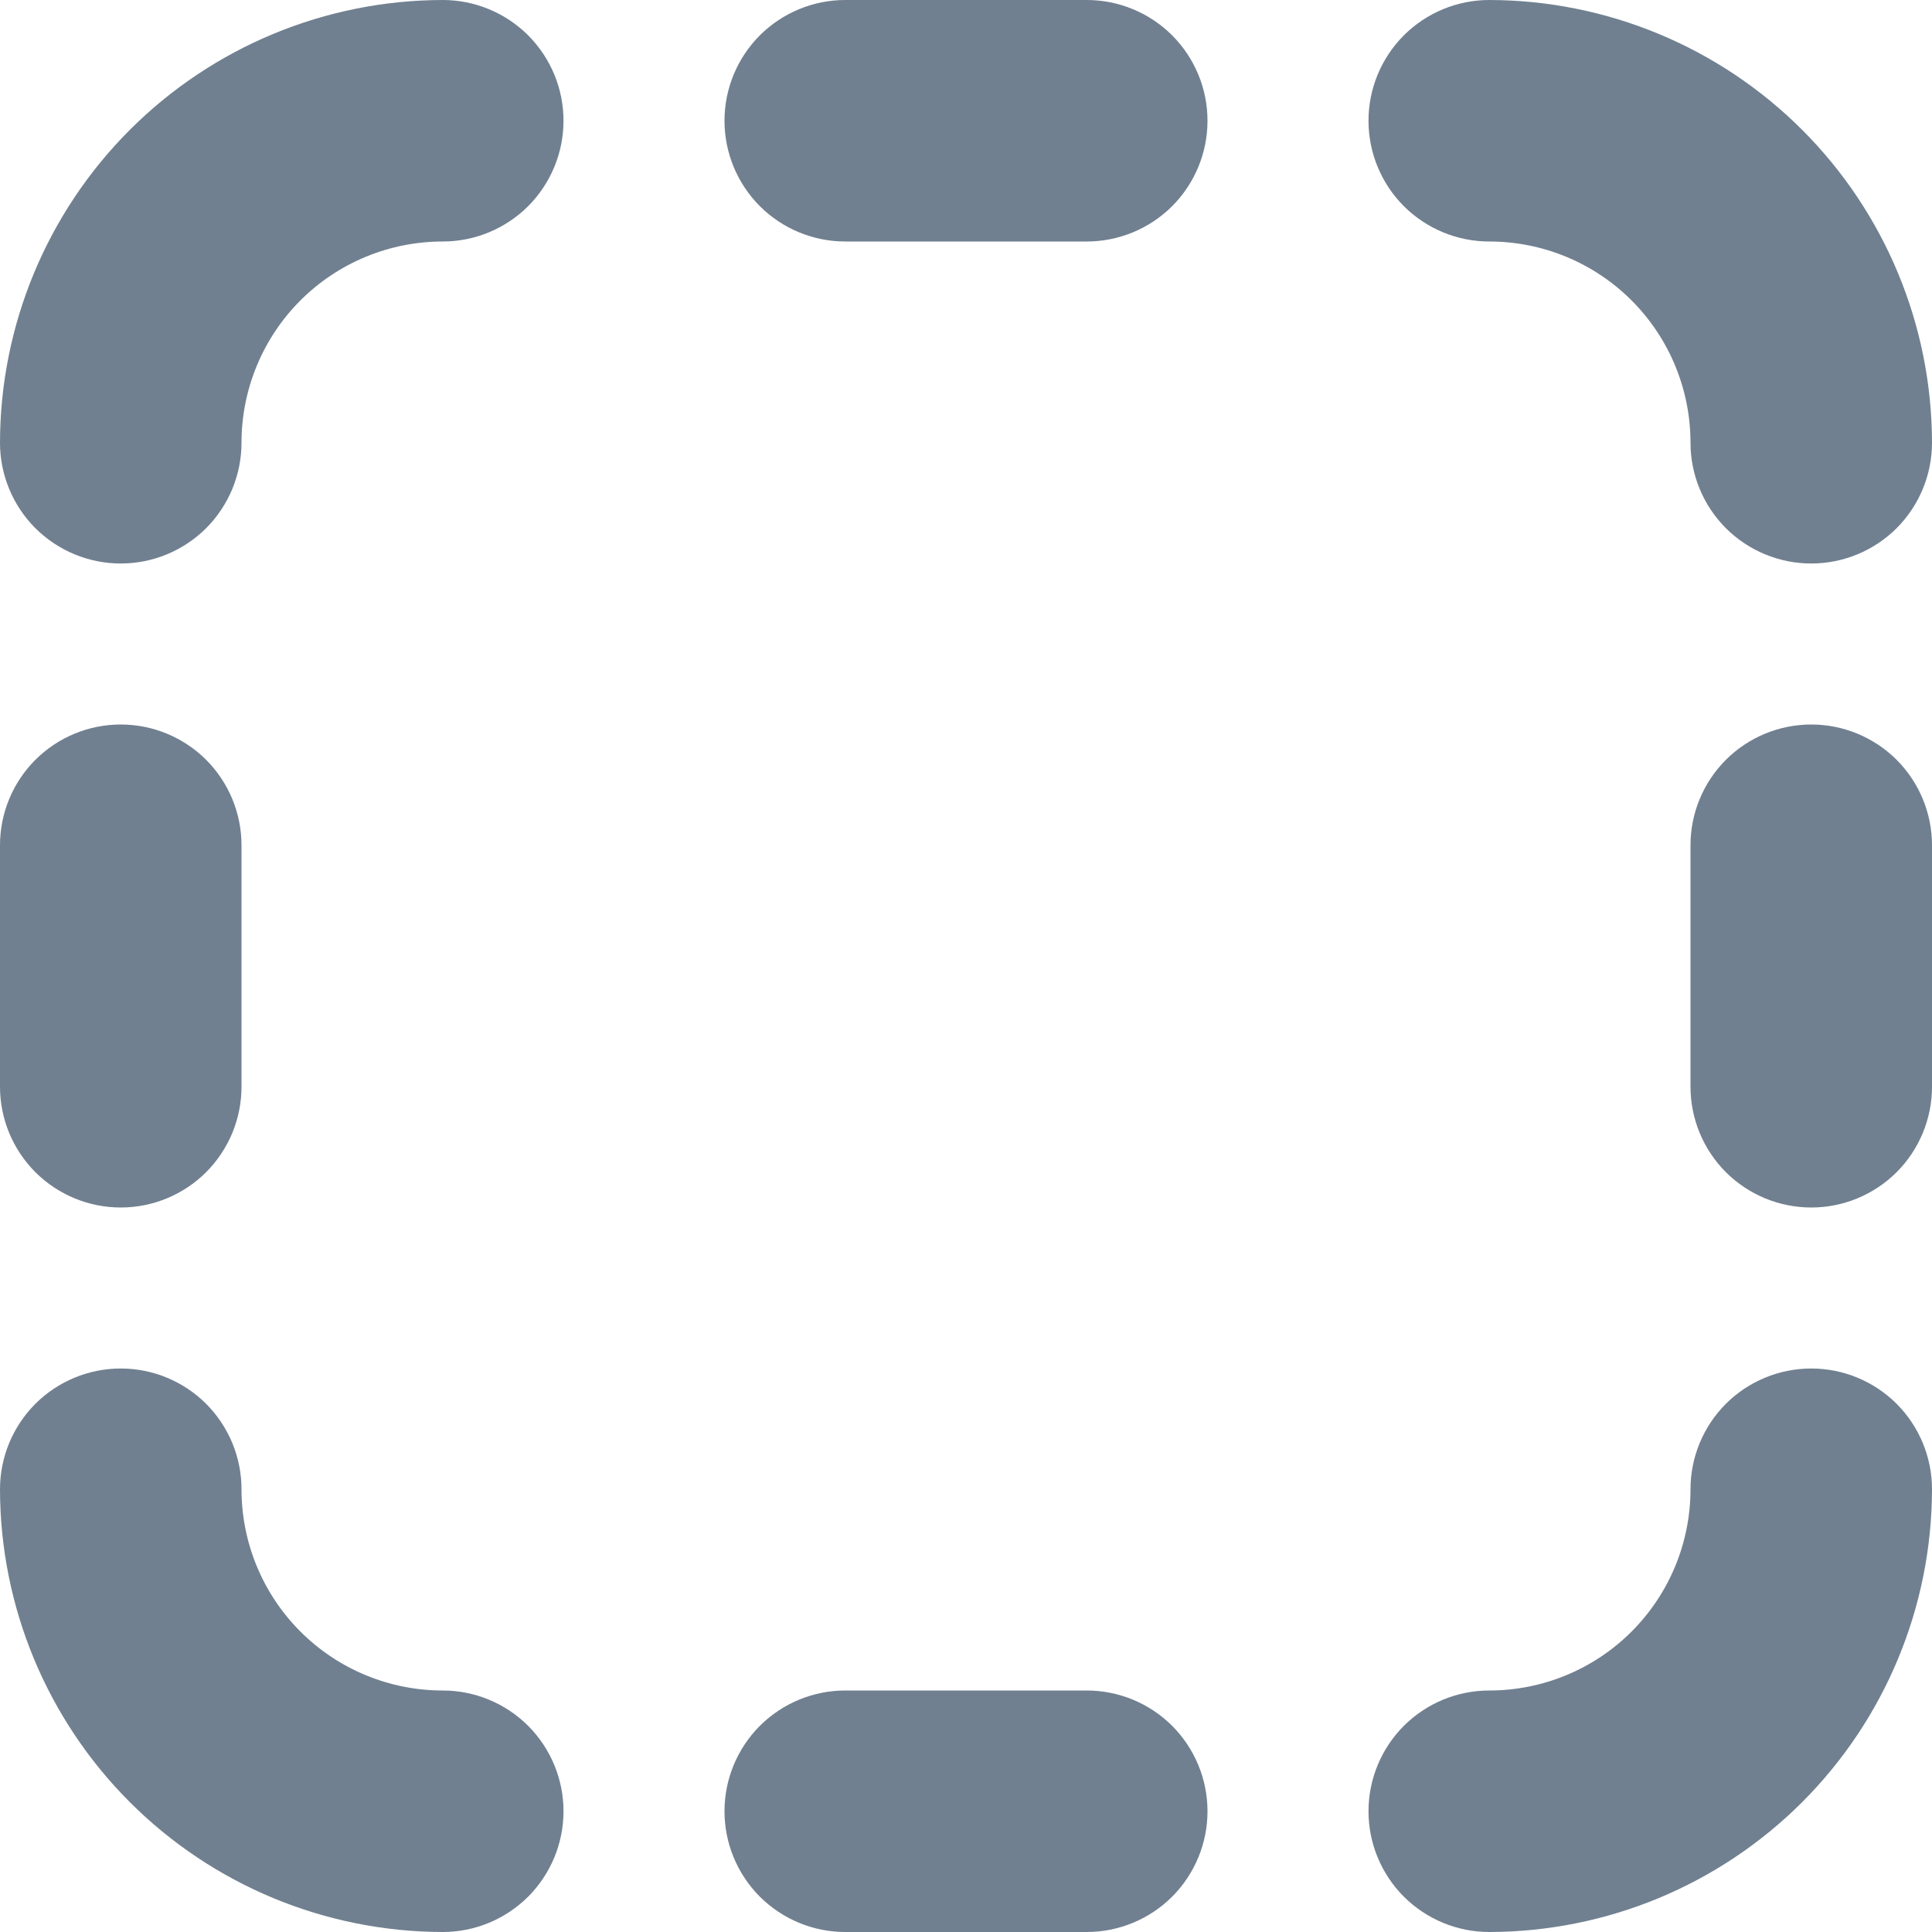 <svg width="24" height="24" viewBox="0 0 24 24" fill="none" xmlns="http://www.w3.org/2000/svg">
<g clip-path="url(#clip0_9_7046)">
<path d="M18.5 24C18.102 24 17.721 23.842 17.439 23.561C17.158 23.279 17 22.898 17 22.5C17 22.102 17.158 21.721 17.439 21.439C17.721 21.158 18.102 21 18.5 21C19.163 21 19.799 20.737 20.268 20.268C20.737 19.799 21 19.163 21 18.5C21 18.102 21.158 17.721 21.439 17.439C21.721 17.158 22.102 17 22.5 17C22.898 17 23.279 17.158 23.561 17.439C23.842 17.721 24 18.102 24 18.5C23.998 19.958 23.418 21.356 22.387 22.387C21.356 23.418 19.958 23.998 18.5 24ZM24 5.5C23.998 4.042 23.418 2.644 22.387 1.613C21.356 0.582 19.958 0.002 18.5 0C18.102 0 17.721 0.158 17.439 0.439C17.158 0.721 17 1.102 17 1.5C17 1.898 17.158 2.279 17.439 2.561C17.721 2.842 18.102 3 18.5 3C19.163 3 19.799 3.263 20.268 3.732C20.737 4.201 21 4.837 21 5.5C21 5.898 21.158 6.279 21.439 6.561C21.721 6.842 22.102 7 22.5 7C22.898 7 23.279 6.842 23.561 6.561C23.842 6.279 24 5.898 24 5.5ZM24 13.5V10.5C24 10.102 23.842 9.721 23.561 9.439C23.279 9.158 22.898 9 22.5 9C22.102 9 21.721 9.158 21.439 9.439C21.158 9.721 21 10.102 21 10.5V13.5C21 13.898 21.158 14.279 21.439 14.561C21.721 14.842 22.102 15 22.5 15C22.898 15 23.279 14.842 23.561 14.561C23.842 14.279 24 13.898 24 13.5ZM7 22.5C7 22.102 6.842 21.721 6.561 21.439C6.279 21.158 5.898 21 5.5 21C4.837 21 4.201 20.737 3.732 20.268C3.263 19.799 3 19.163 3 18.5C3 18.102 2.842 17.721 2.561 17.439C2.279 17.158 1.898 17 1.5 17C1.102 17 0.721 17.158 0.439 17.439C0.158 17.721 0 18.102 0 18.5C0.002 19.958 0.582 21.356 1.613 22.387C2.644 23.418 4.042 23.998 5.5 24C5.898 24 6.279 23.842 6.561 23.561C6.842 23.279 7 22.898 7 22.5ZM3 5.5C3 4.837 3.263 4.201 3.732 3.732C4.201 3.263 4.837 3 5.5 3C5.898 3 6.279 2.842 6.561 2.561C6.842 2.279 7 1.898 7 1.5C7 1.102 6.842 0.721 6.561 0.439C6.279 0.158 5.898 0 5.5 0C4.042 0.002 2.644 0.582 1.613 1.613C0.582 2.644 0.002 4.042 0 5.5C0 5.898 0.158 6.279 0.439 6.561C0.721 6.842 1.102 7 1.5 7C1.898 7 2.279 6.842 2.561 6.561C2.842 6.279 3 5.898 3 5.5ZM3 13.5V10.5C3 10.102 2.842 9.721 2.561 9.439C2.279 9.158 1.898 9 1.5 9C1.102 9 0.721 9.158 0.439 9.439C0.158 9.721 0 10.102 0 10.5L0 13.5C0 13.898 0.158 14.279 0.439 14.561C0.721 14.842 1.102 15 1.5 15C1.898 15 2.279 14.842 2.561 14.561C2.842 14.279 3 13.898 3 13.5ZM15 1.5C15 1.102 14.842 0.721 14.561 0.439C14.279 0.158 13.898 0 13.5 0L10.5 0C10.102 0 9.721 0.158 9.439 0.439C9.158 0.721 9 1.102 9 1.5C9 1.898 9.158 2.279 9.439 2.561C9.721 2.842 10.102 3 10.5 3H13.5C13.898 3 14.279 2.842 14.561 2.561C14.842 2.279 15 1.898 15 1.5ZM15 22.5C15 22.102 14.842 21.721 14.561 21.439C14.279 21.158 13.898 21 13.5 21H10.5C10.102 21 9.721 21.158 9.439 21.439C9.158 21.721 9 22.102 9 22.5C9 22.898 9.158 23.279 9.439 23.561C9.721 23.842 10.102 24 10.5 24H13.5C13.898 24 14.279 23.842 14.561 23.561C14.842 23.279 15 22.898 15 22.5Z" fill="#708090"/>
</g>
<defs>
<clipPath id="clip0_9_7046">
<rect width="24" height="24" fill="white"/>
</clipPath>
</defs>
</svg>

